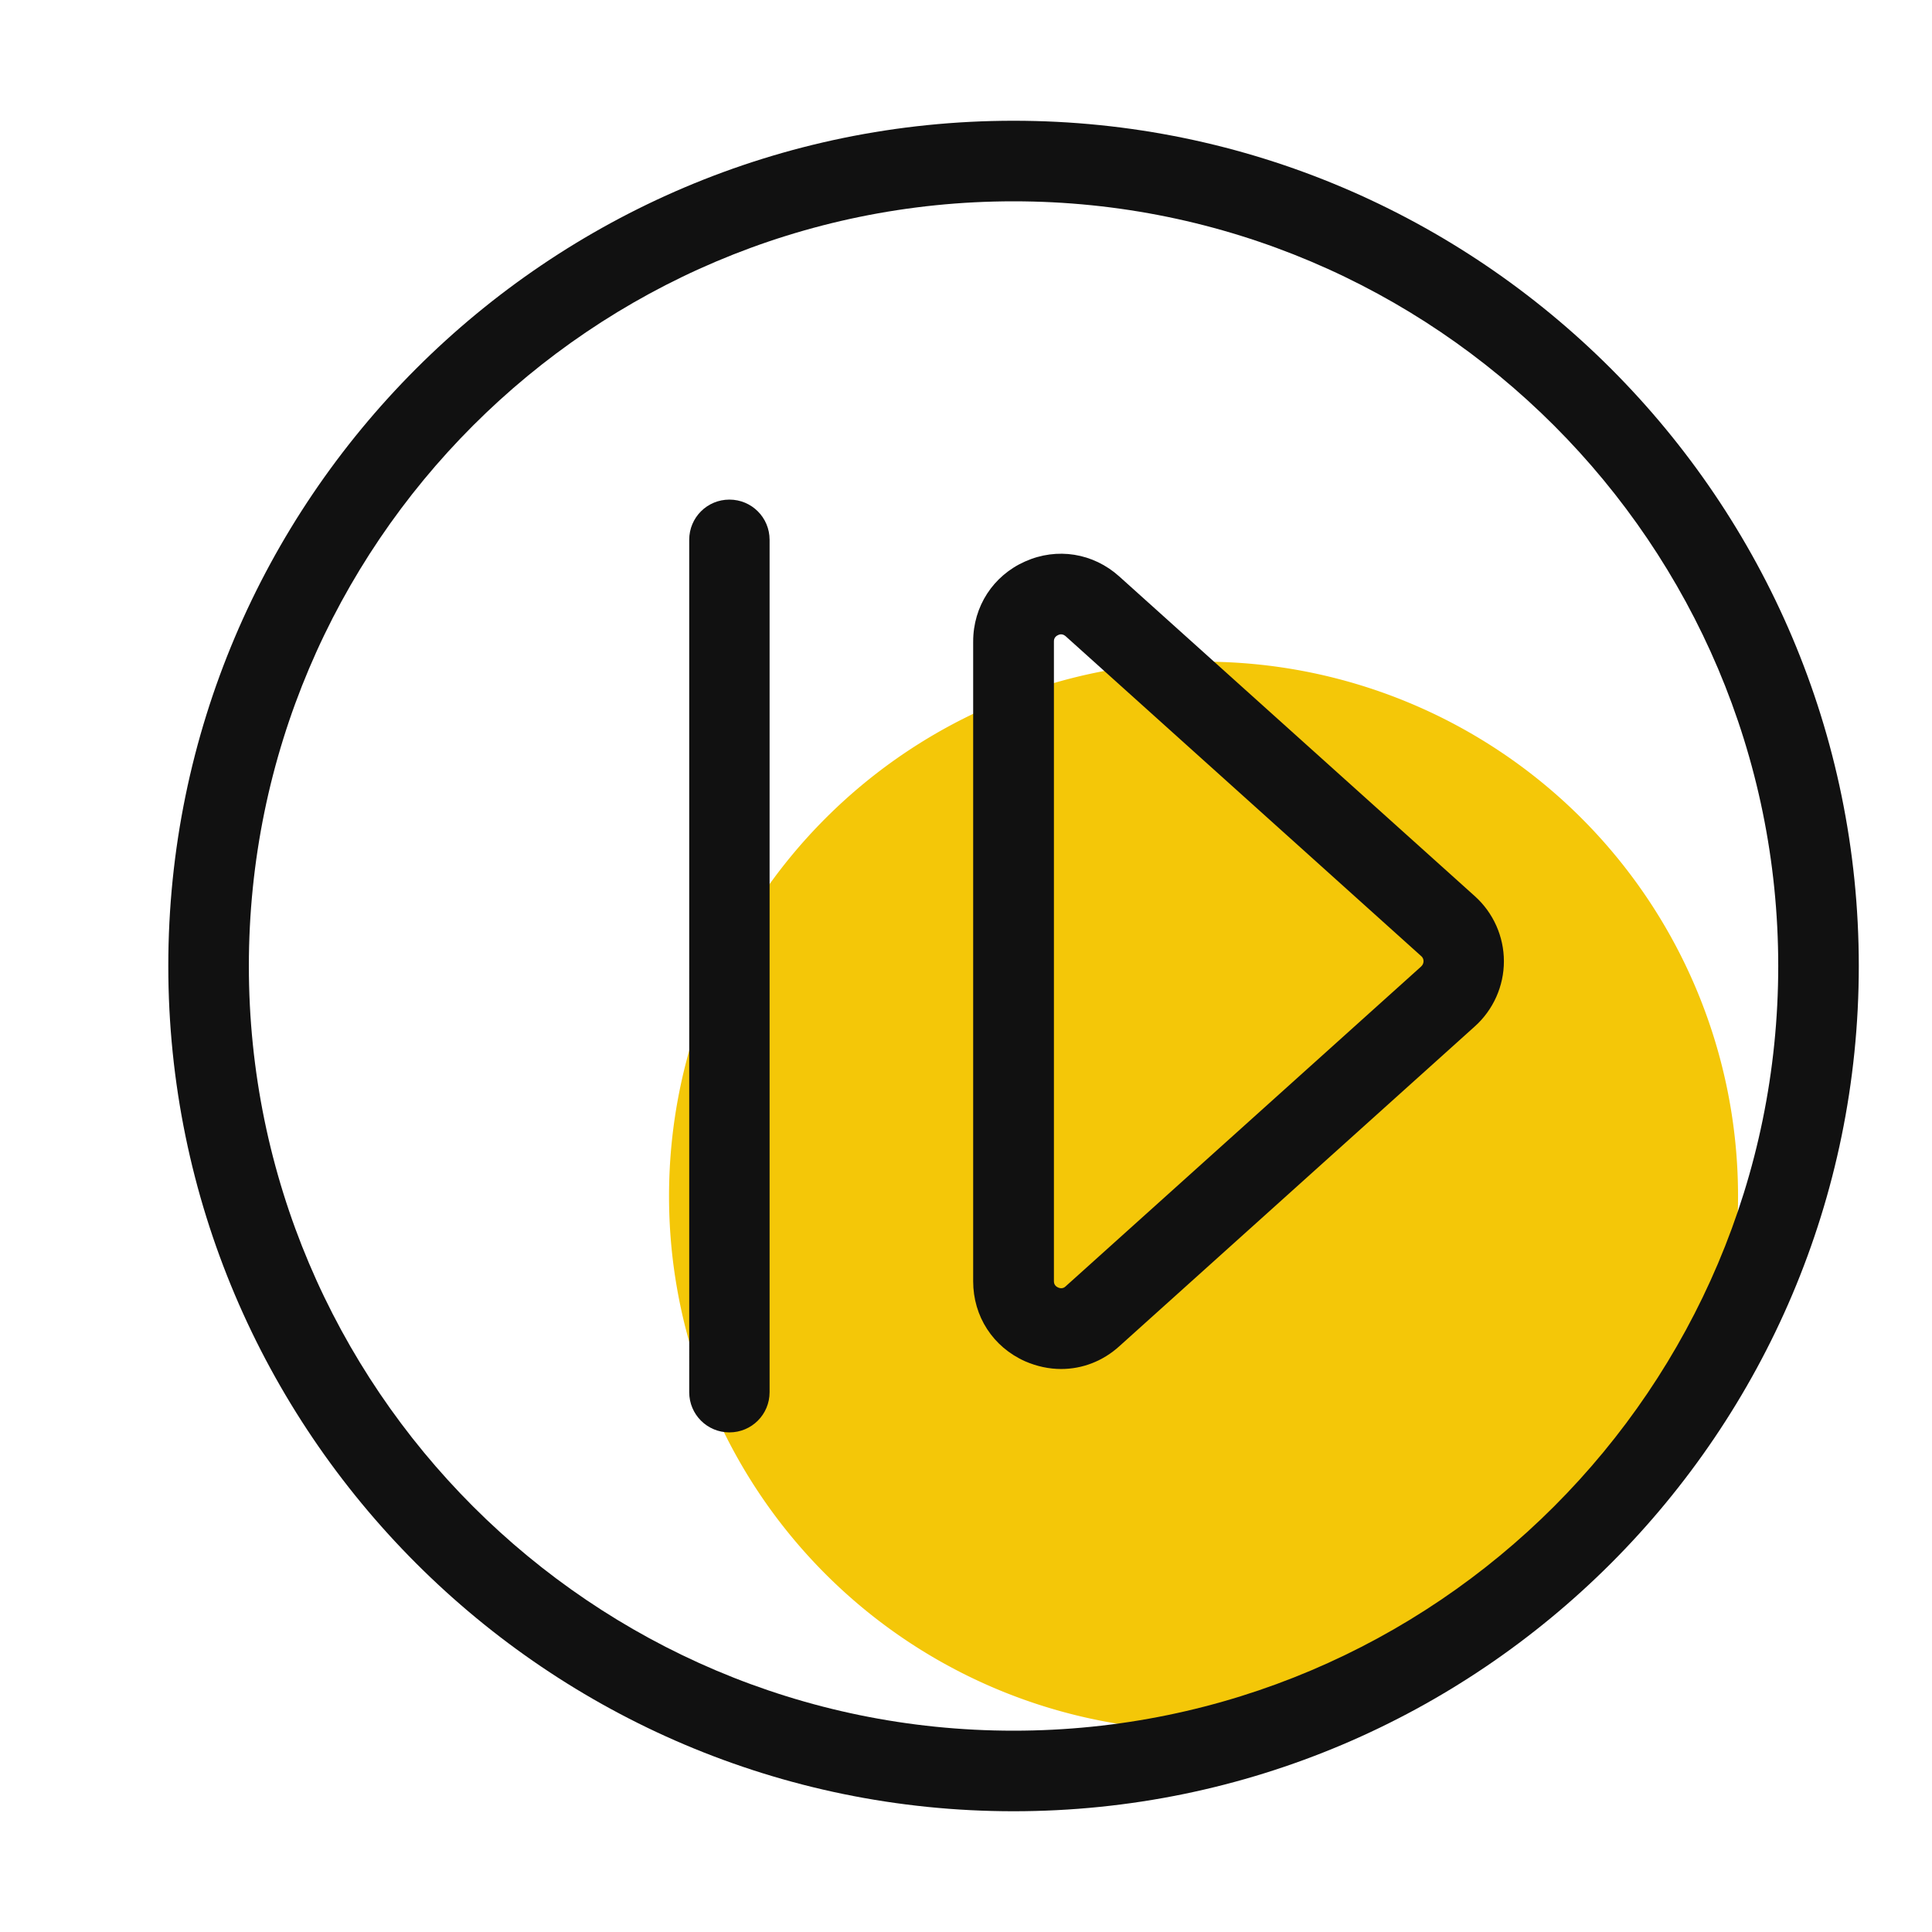 <?xml version="1.0" standalone="no"?><!DOCTYPE svg PUBLIC "-//W3C//DTD SVG 1.1//EN" "http://www.w3.org/Graphics/SVG/1.1/DTD/svg11.dtd"><svg t="1688551759252" class="icon" viewBox="0 0 1024 1024" version="1.1" xmlns="http://www.w3.org/2000/svg" p-id="25075" xmlns:xlink="http://www.w3.org/1999/xlink" width="200" height="200"><path d="M637.9 634m-283.3 0a283.3 283.3 0 1 0 566.6 0 283.3 283.3 0 1 0-566.6 0Z" fill="#F4C708" p-id="25076"></path><path d="M537.2 960c-247 0-448-201-448-448s201-448 448-448 448 201 448 448-201 448-448 448z m0-853.3c-223.5 0-405.3 181.8-405.3 405.3s181.8 405.3 405.3 405.3S942.5 735.5 942.5 512 760.7 106.7 537.2 106.7z" fill="#111111" p-id="25077"></path><path d="M562.4 725.6c-6.4 0-12.9-1.4-19.1-4.1-17-7.6-27.5-23.8-27.5-42.4V340c0-18.6 10.6-34.9 27.5-42.4 17-7.6 36.1-4.5 49.9 7.9L781.7 475c9.8 8.8 15.4 21.4 15.4 34.5 0 13.1-5.6 25.7-15.4 34.5L593.3 713.5c-8.8 8-19.7 12.1-30.9 12.1z m0-389.4c-0.5 0-1 0.1-1.6 0.4-2.2 1-2.2 2.8-2.2 3.4v339c0 0.6 0 2.4 2.2 3.4s3.6-0.2 4-0.6l188.4-169.5c1-0.9 1.3-2 1.3-2.8 0-0.8-0.2-1.9-1.3-2.8L564.8 337.2c-0.4-0.3-1.2-1-2.4-1z m205 192h0.2-0.2zM386.6 759.2c-11.8 0-21.3-9.5-21.3-21.3V286.1c0-11.8 9.5-21.3 21.3-21.3s21.3 9.5 21.3 21.3v451.8c0 11.8-9.5 21.3-21.3 21.3z" fill="#111111" p-id="25078"></path></svg>
